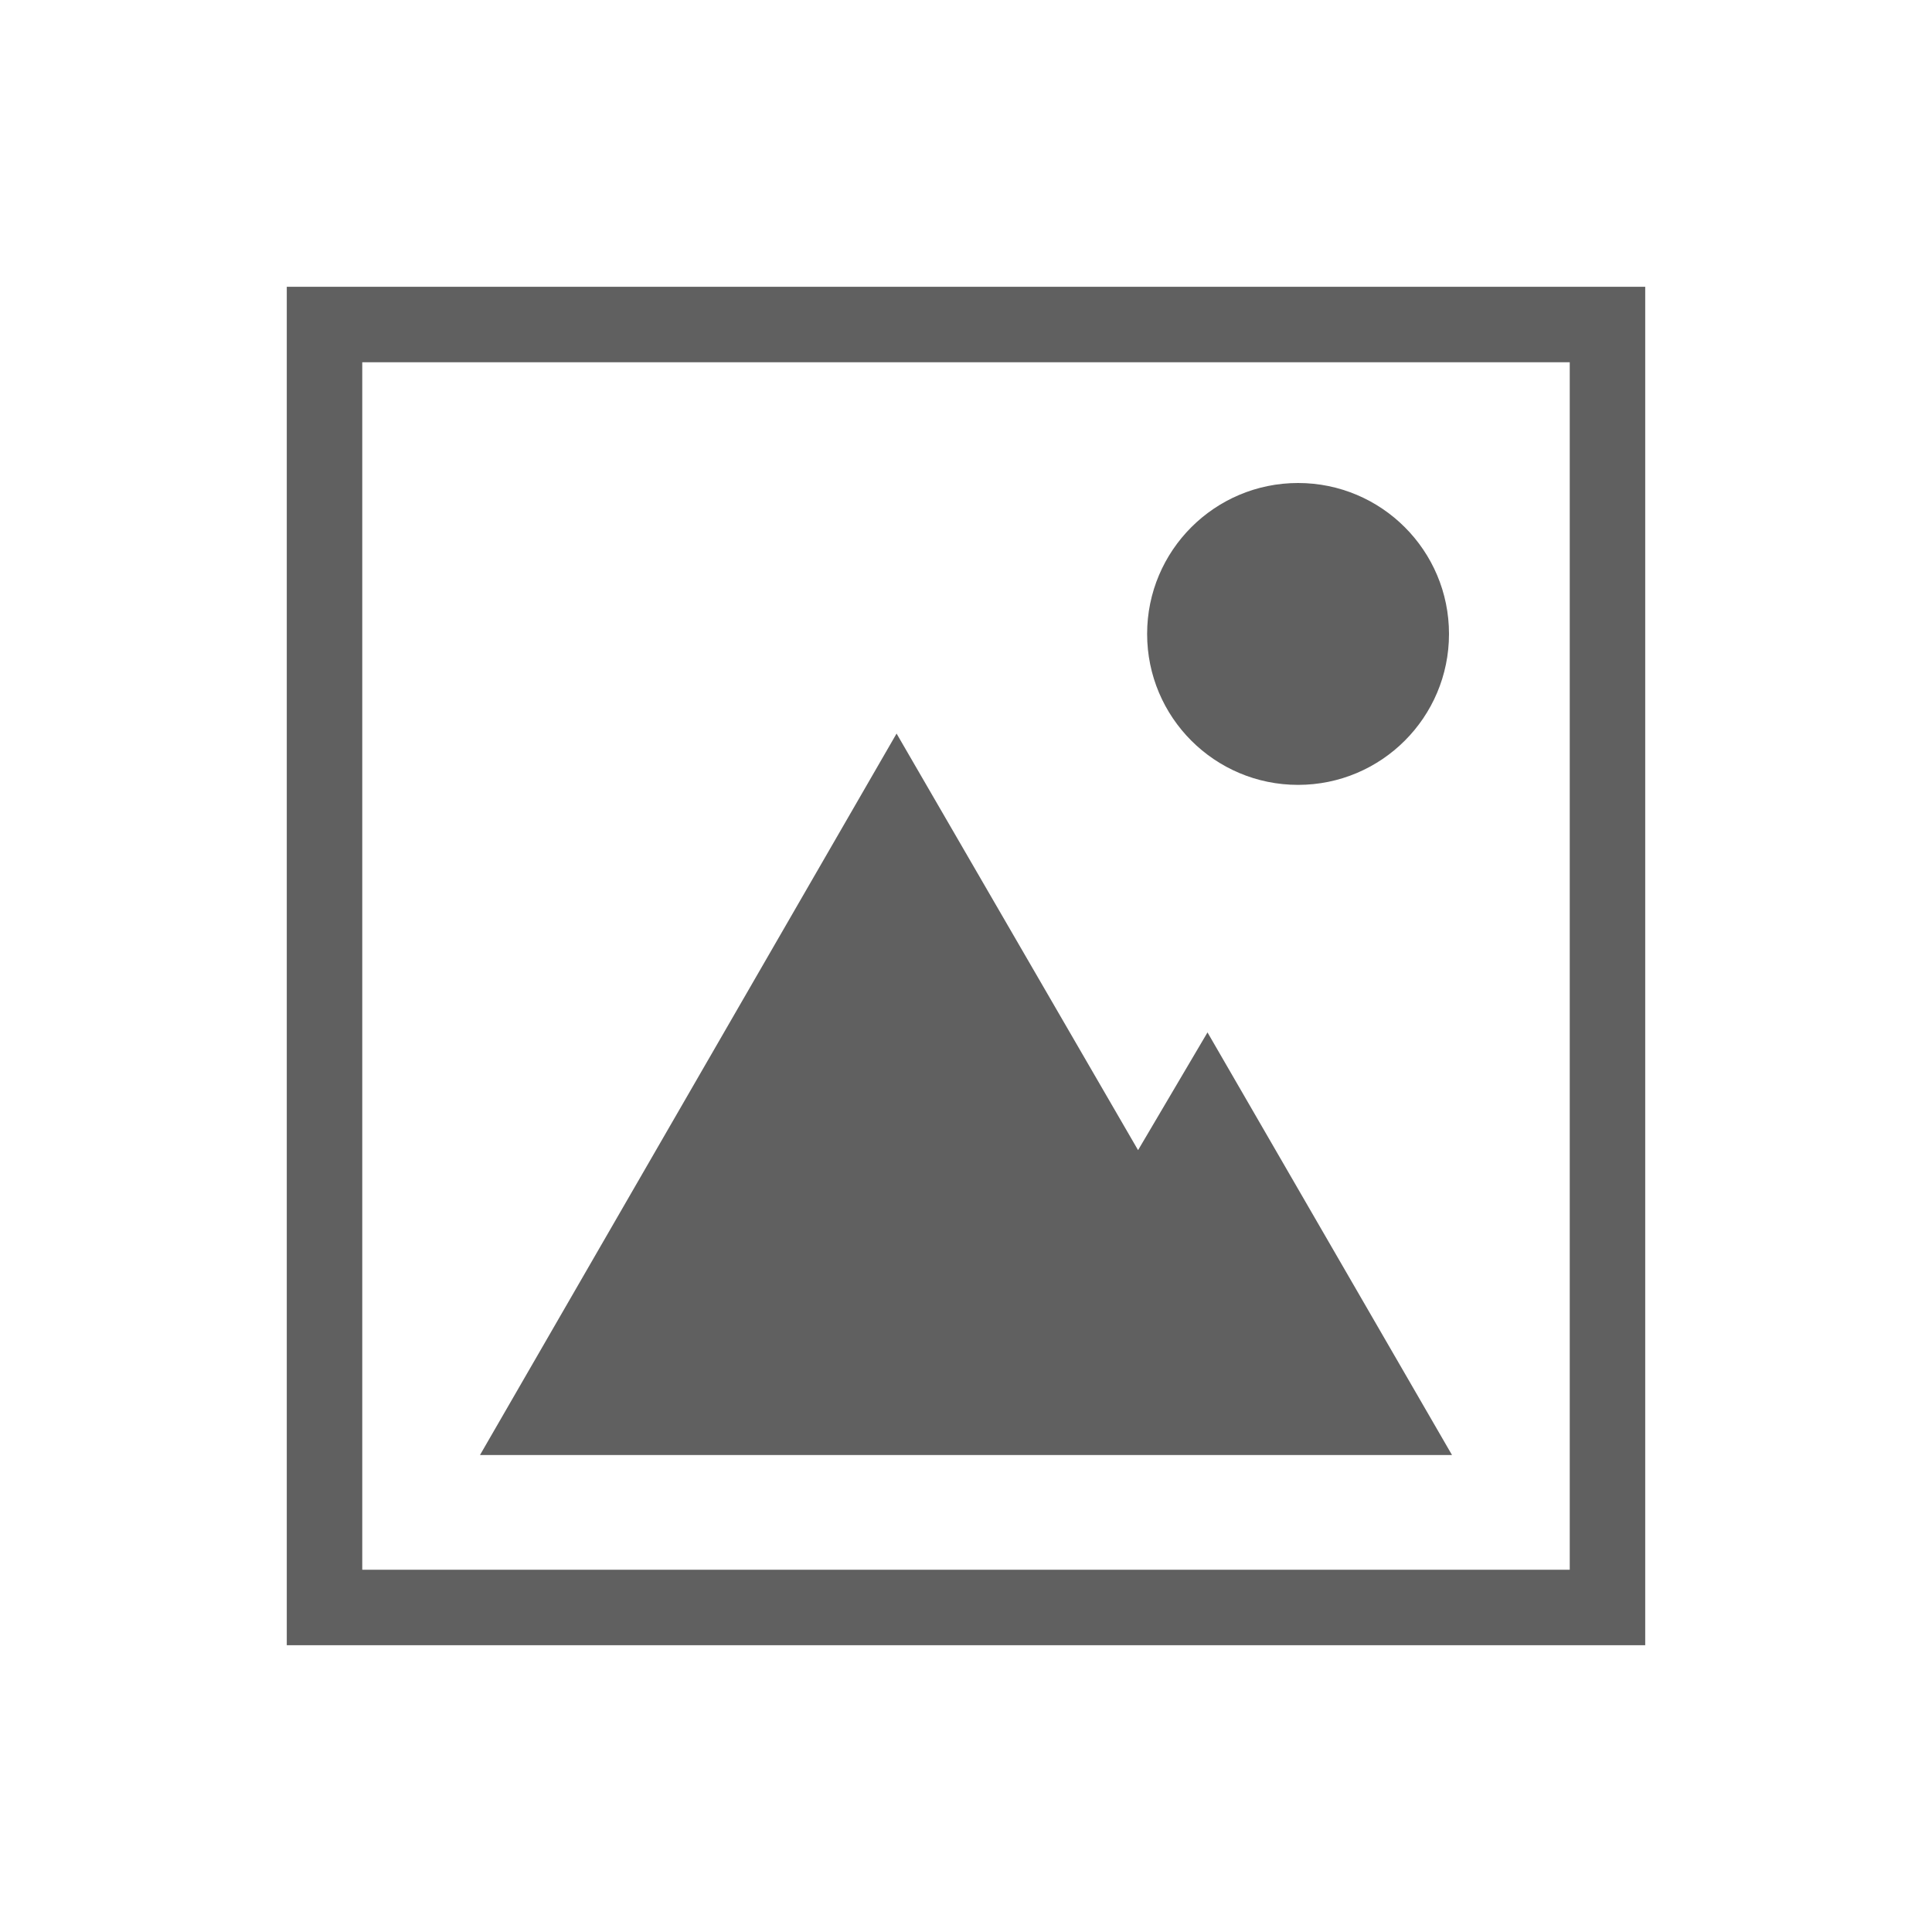 <?xml version="1.0" encoding="utf-8"?>
<!-- Generator: Adobe Illustrator 23.0.0, SVG Export Plug-In . SVG Version: 6.00 Build 0)  -->
<svg version="1.1" id="Layer_1" xmlns="http://www.w3.org/2000/svg" xmlns:xlink="http://www.w3.org/1999/xlink" x="0px" y="0px"
	 viewBox="0 0 64 64" style="enable-background:new 0 0 64 64;" xml:space="preserve">
<style type="text/css">
	.st0{fill:#606060;}
</style>
<g>
	<path class="st0" d="M52,12v40H12V12H52 M54.5,9.5h-45v45h45V9.5L54.5,9.5z"/>
	<g>
		<polygon class="st0" points="48.1,48.2 15.9,48.2 29.7,24.3 37.7,38.1 40,34.2 		"/>
	</g>
	<circle class="st0" cx="43" cy="21" r="5"/>
</g>
</svg>
